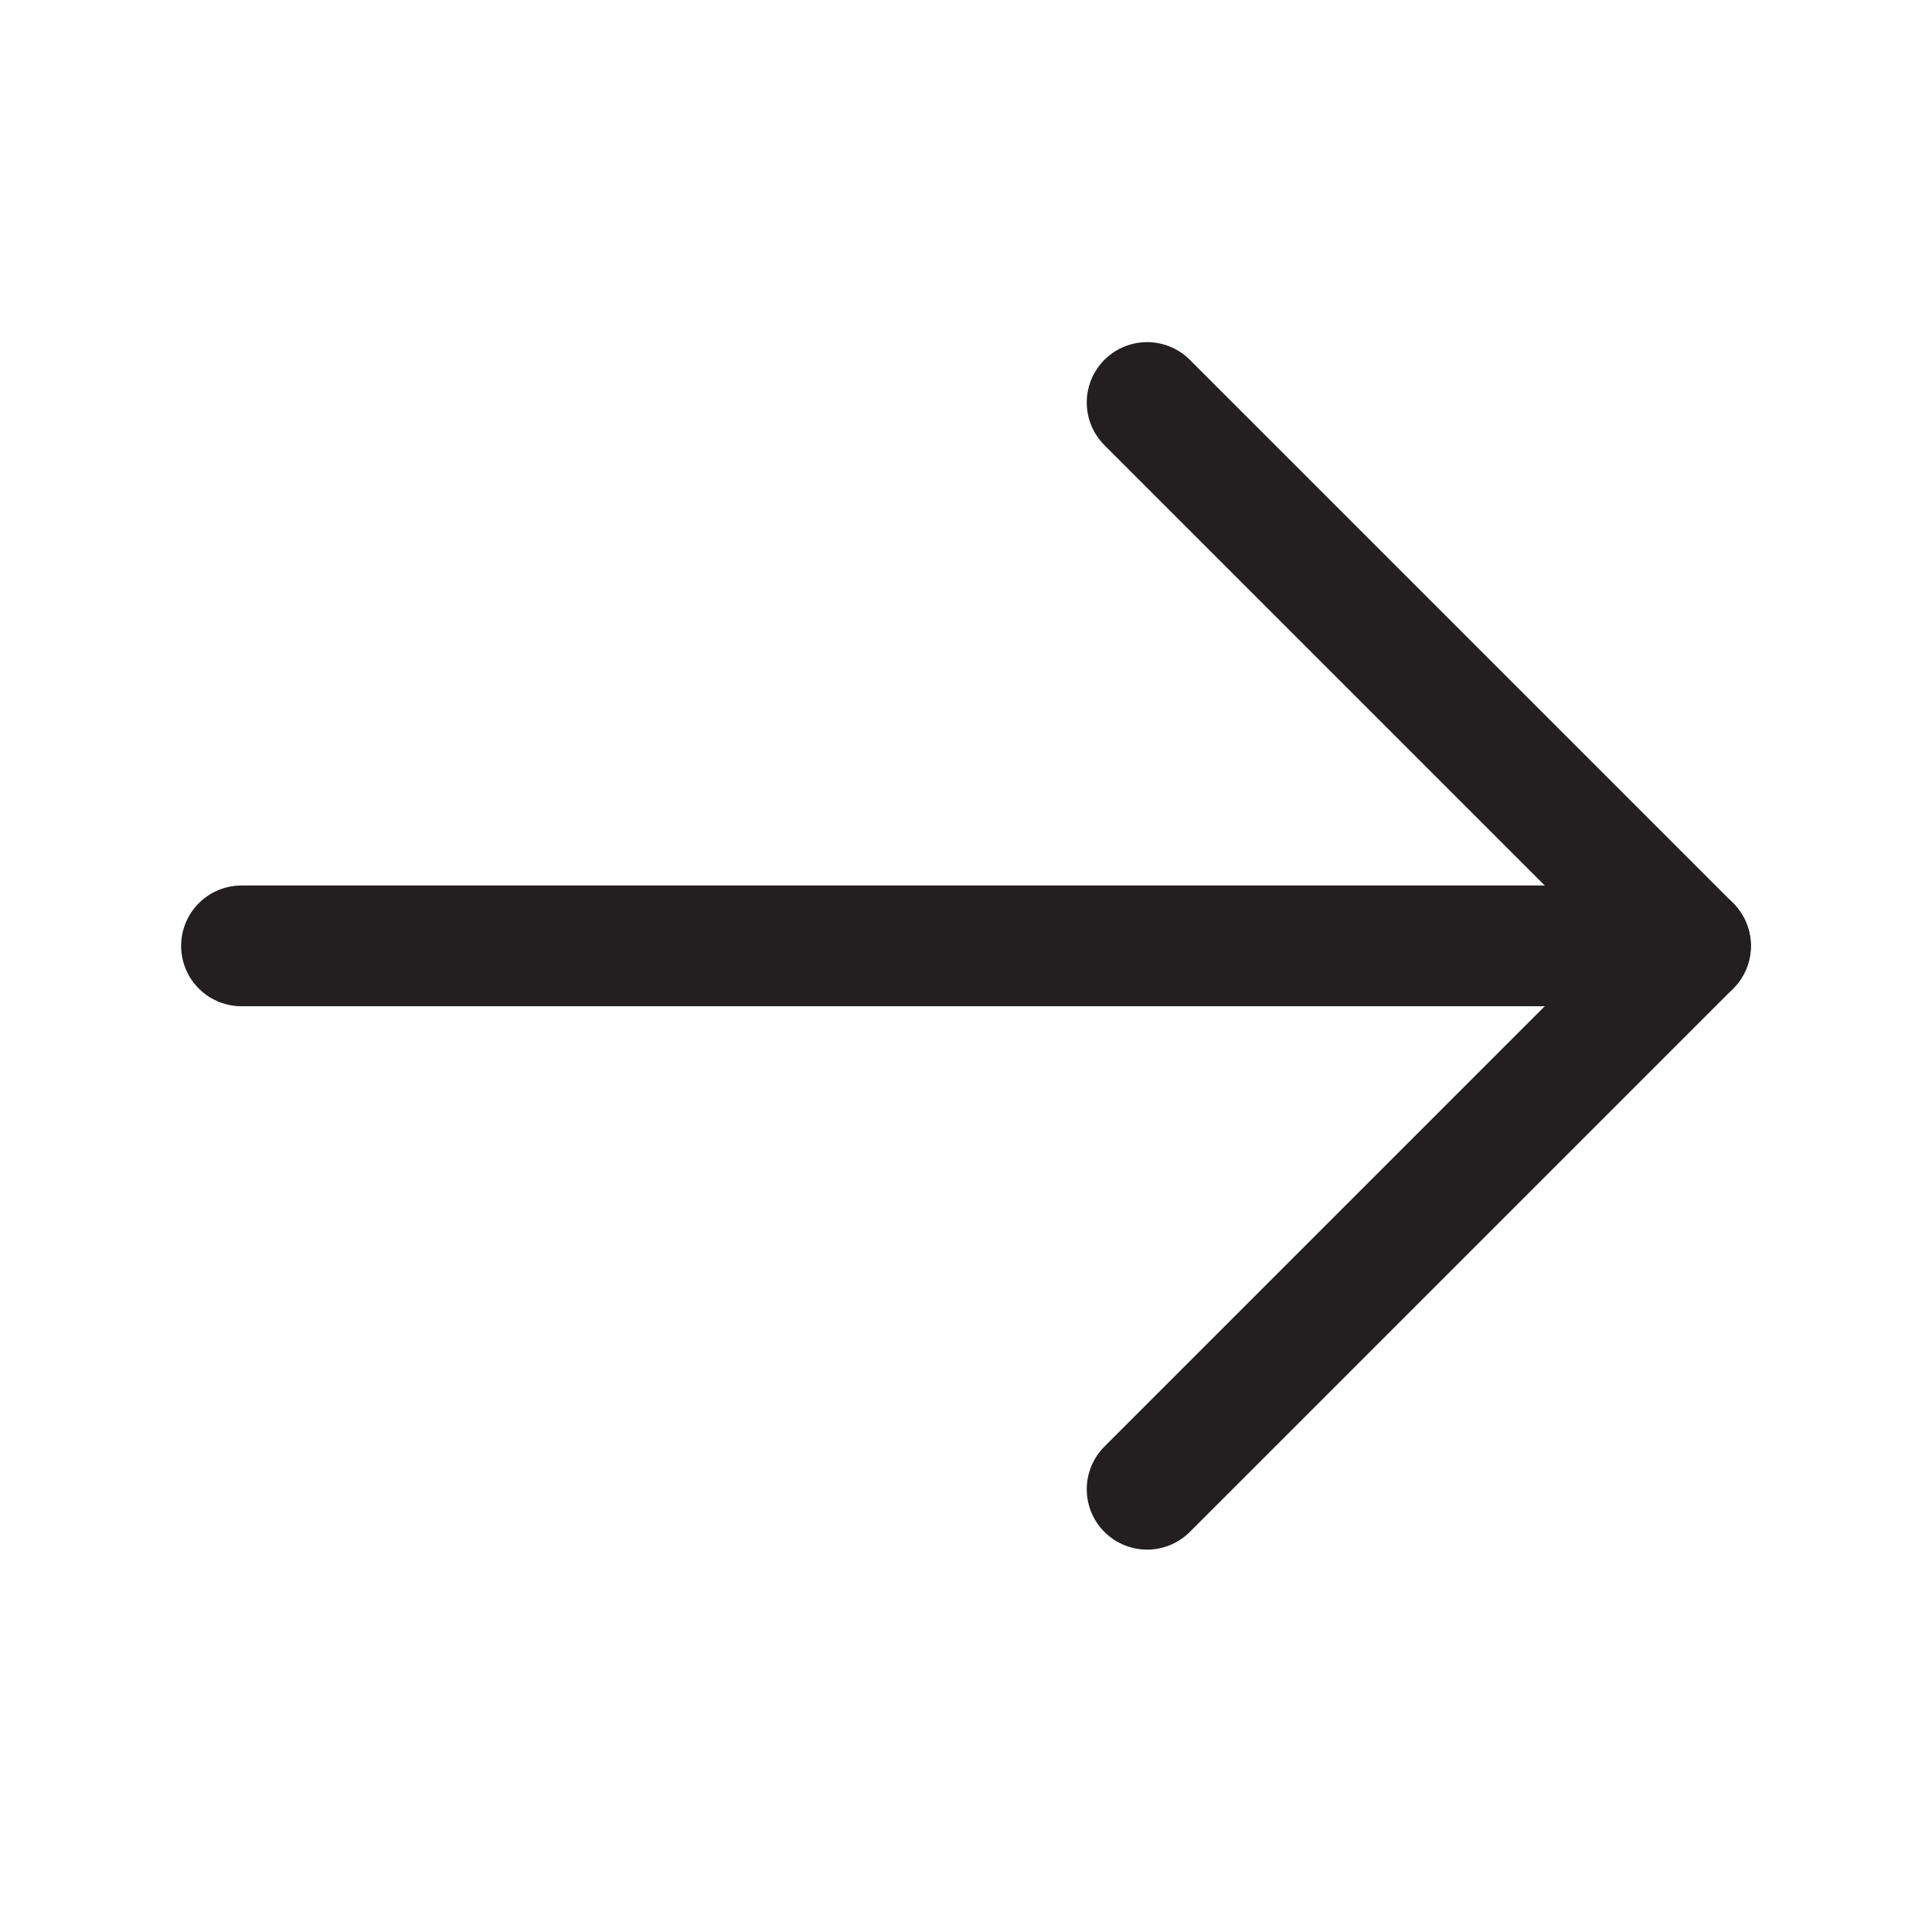 <svg width="24" height="24" viewBox="0 0 24 24" fill="none" xmlns="http://www.w3.org/2000/svg">
<g clip-path="url(#clip0_364_924)">
<path d="M3 11.75L21 11.75" stroke="#231F20" stroke-width="1.5" stroke-linecap="round" stroke-linejoin="round"/>
<path d="M14.25 18.5L21 11.75L14.25 5" stroke="#231F20" stroke-width="1.5" stroke-linecap="round" stroke-linejoin="round"/>
</g>
<defs>
<clipPath id="clip0_364_924">
<rect width="24" height="24" fill="white"/>
</clipPath>
</defs>
</svg>
